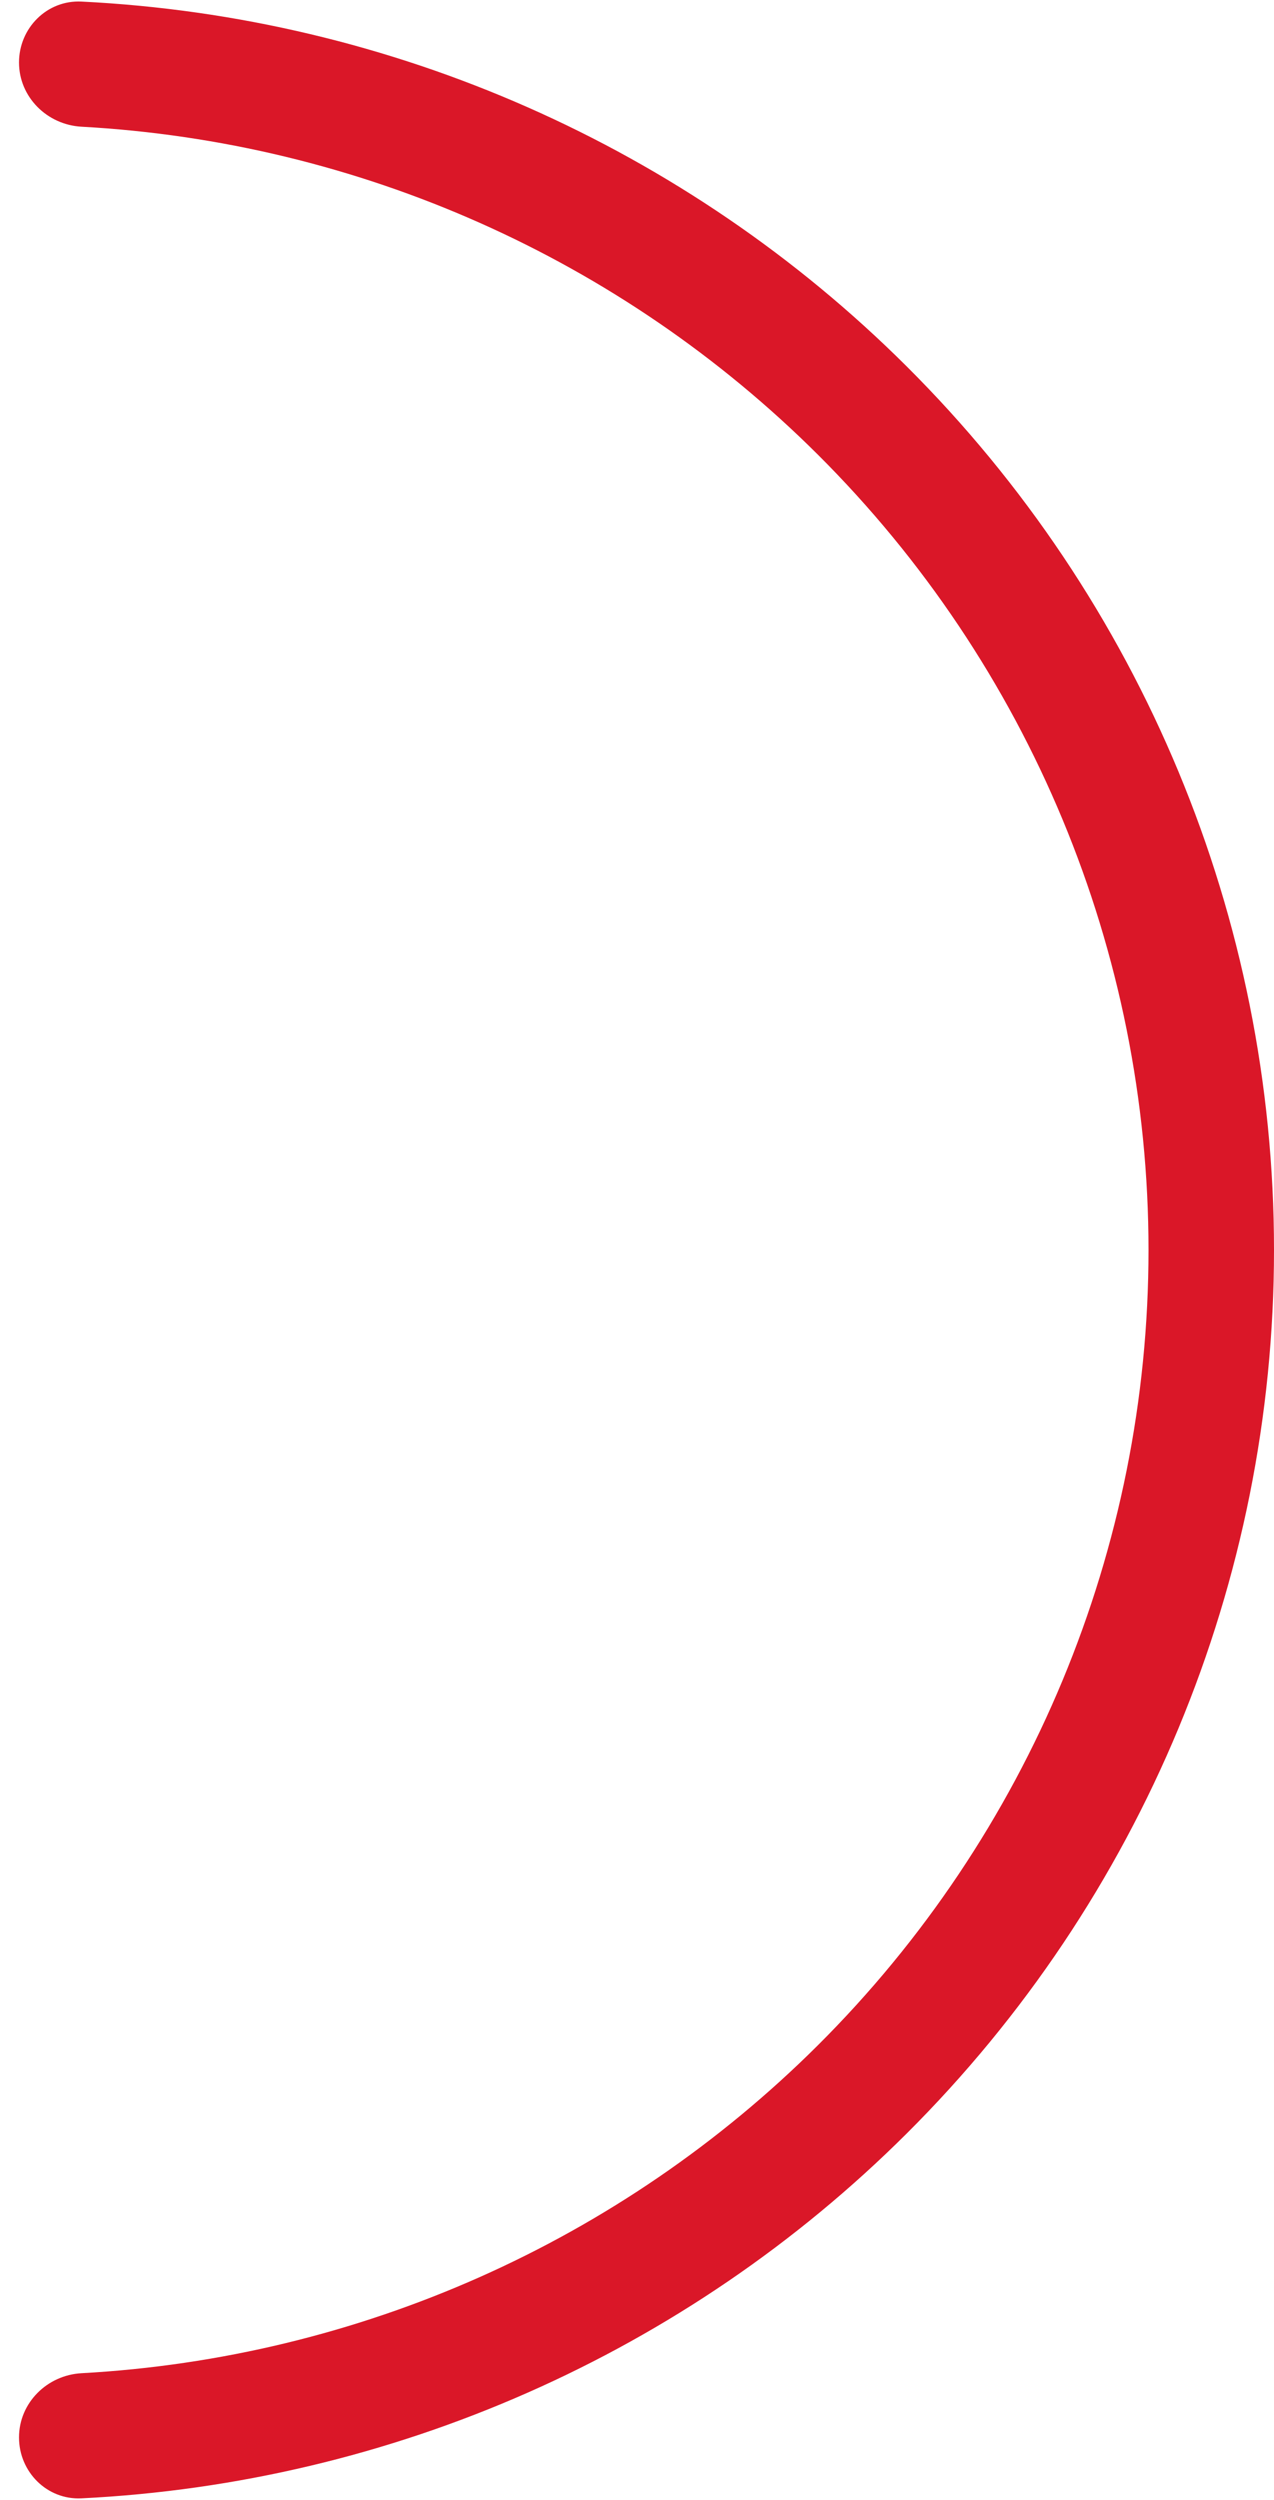 <svg viewBox="0 0 26 51" fill="none" xmlns="http://www.w3.org/2000/svg">
<path d="M0.388 49.725C0.388 50.429 0.96 51.003 1.663 50.968C7.991 50.655 13.997 48.014 18.498 43.531C23.302 38.749 26 32.263 26 25.5C26 18.737 23.302 12.251 18.498 7.469C13.997 2.987 7.992 0.345 1.663 0.032C0.96 -0.003 0.388 0.571 0.388 1.275C0.388 1.979 0.96 2.546 1.663 2.585C7.312 2.896 12.666 5.268 16.688 9.272C21.01 13.576 23.439 19.413 23.439 25.5C23.439 31.587 21.01 37.424 16.688 41.728C12.666 45.732 7.312 48.104 1.663 48.415C0.96 48.454 0.388 49.021 0.388 49.725Z" fill="#DA1728"/>
</svg>
